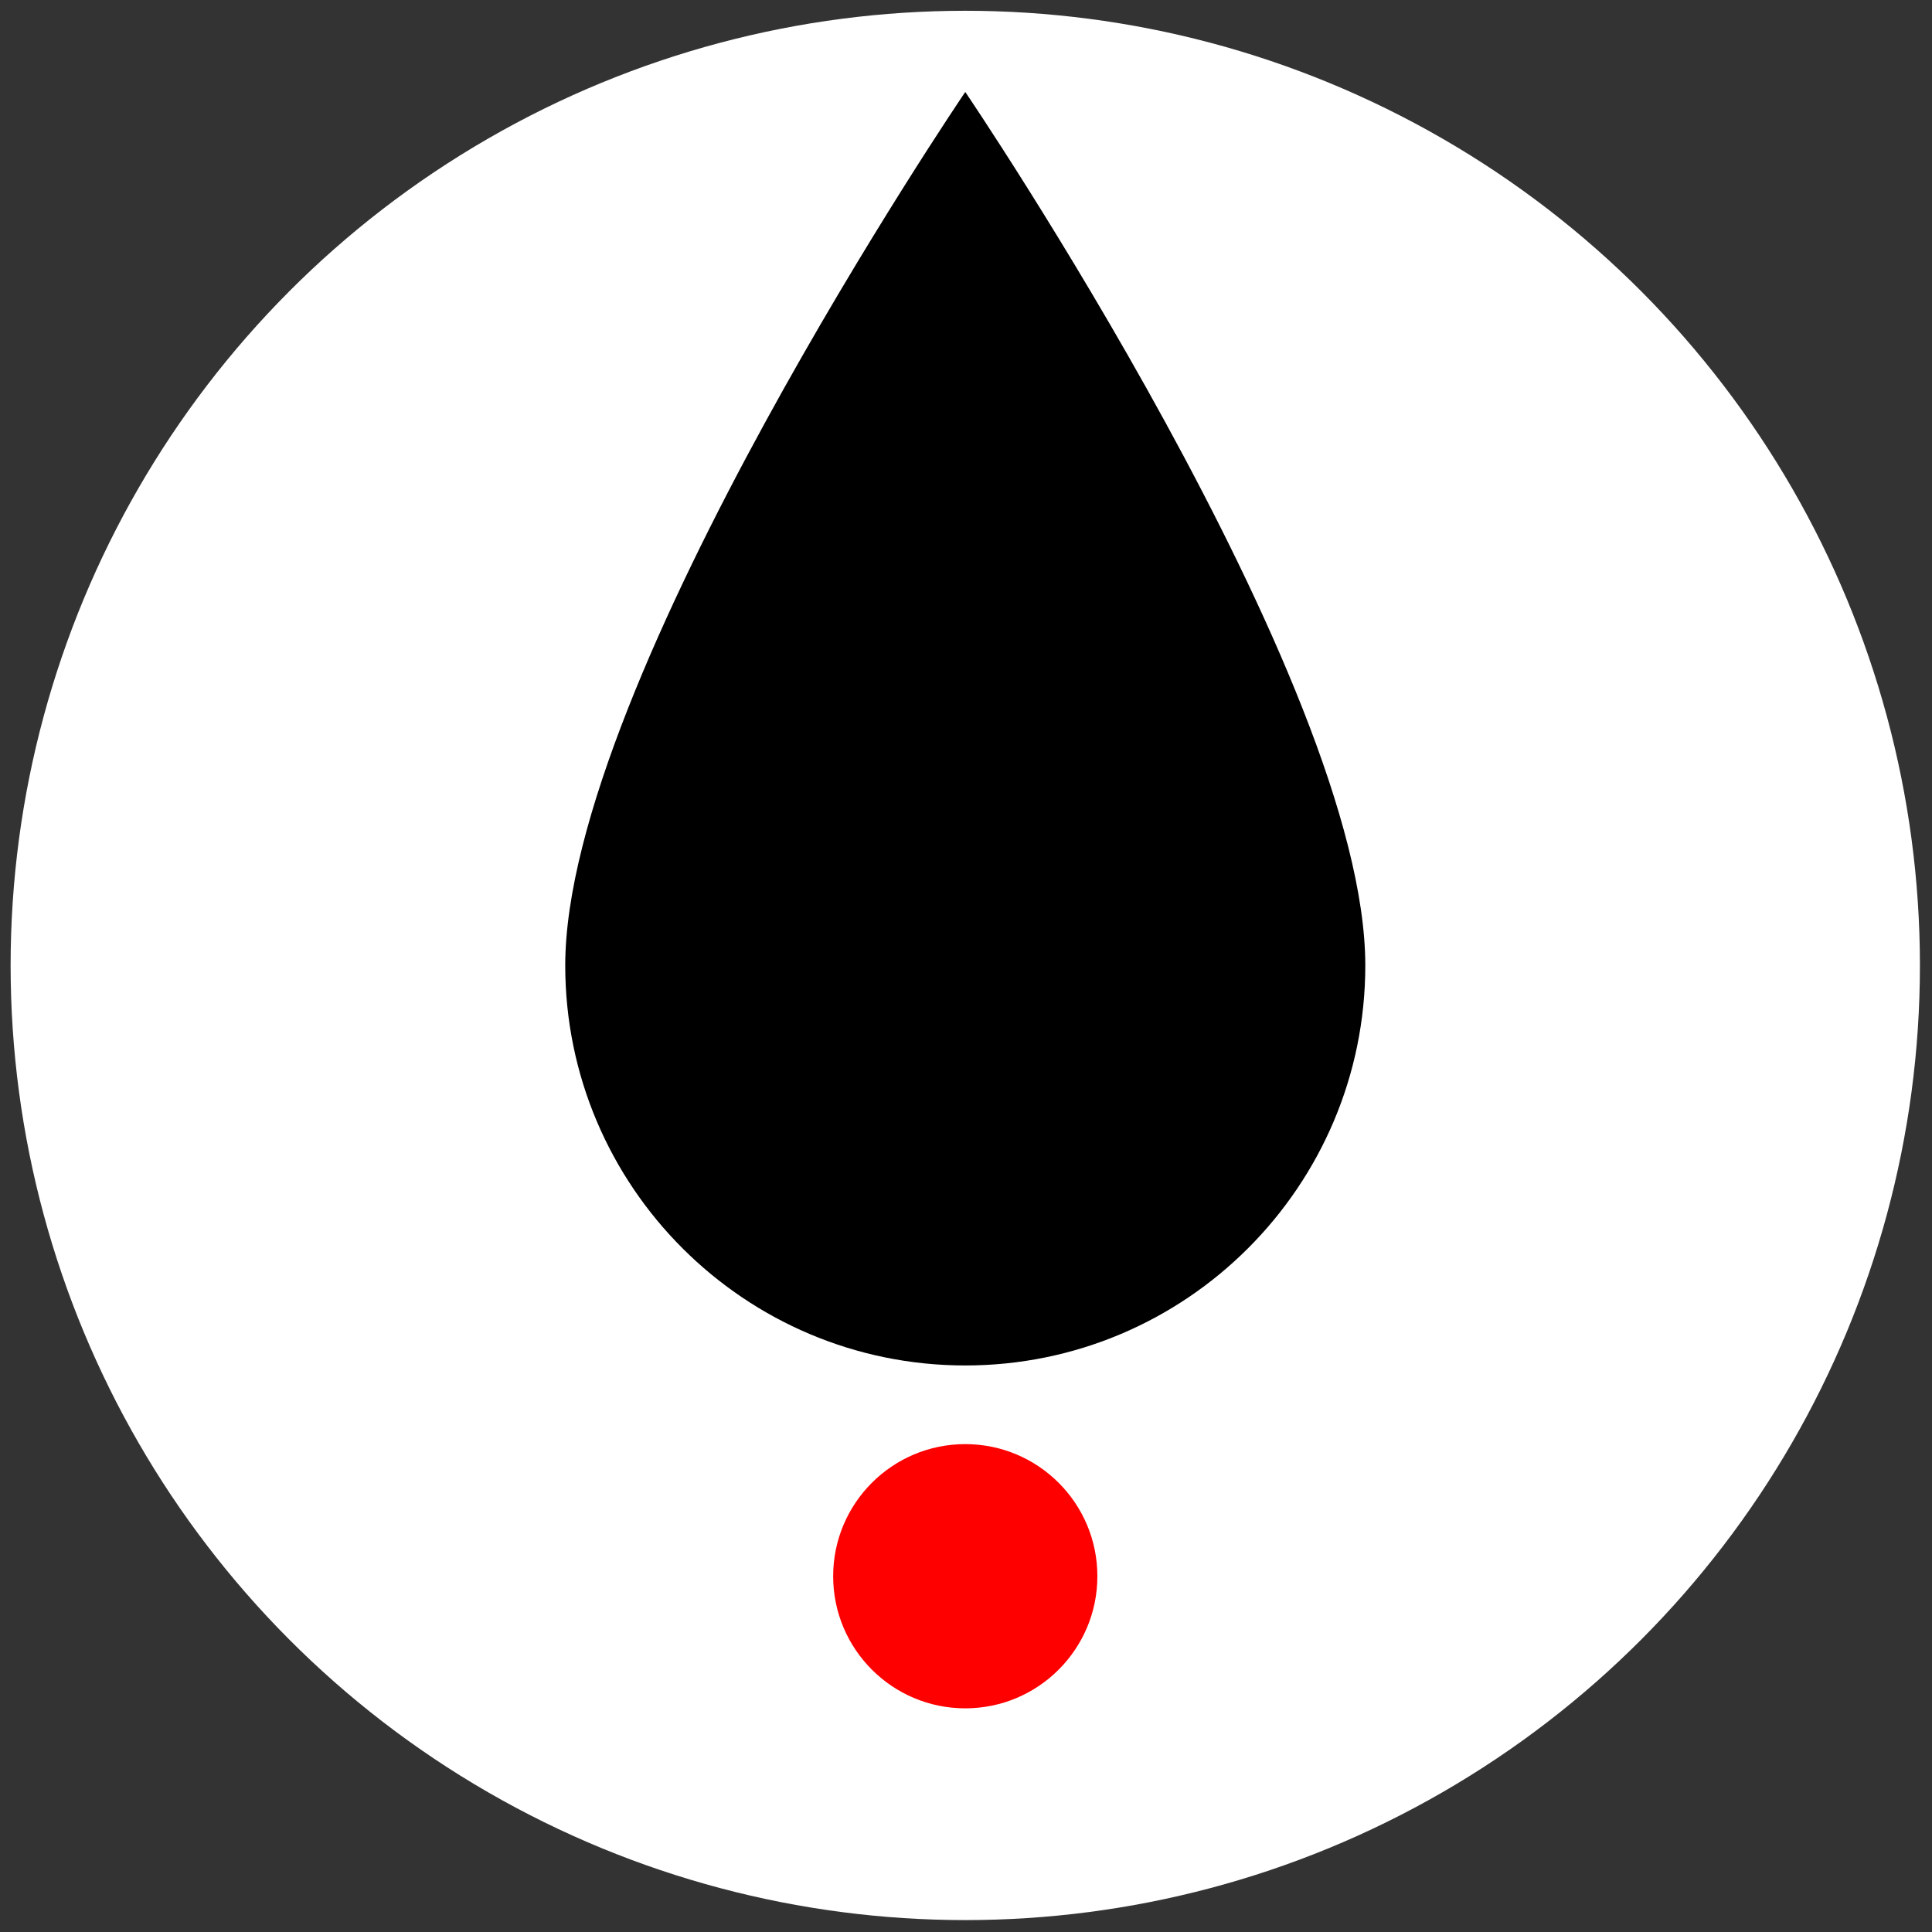<?xml version="1.0" encoding="UTF-8" standalone="no"?><!DOCTYPE svg PUBLIC "-//W3C//DTD SVG 1.1//EN" "http://www.w3.org/Graphics/SVG/1.1/DTD/svg11.dtd"><svg width="100%" height="100%" viewBox="0 0 867 867" version="1.1" xmlns="http://www.w3.org/2000/svg" xmlns:xlink="http://www.w3.org/1999/xlink" xml:space="preserve" xmlns:serif="http://www.serif.com/" style="fill-rule:evenodd;clip-rule:evenodd;stroke-linejoin:round;stroke-miterlimit:2;"><rect x="0" y="0" width="867" height="867" fill="#333333" stroke="none"/><rect id="Suits" x="0.094" y="0.168" width="866.156" height="866.156" style="fill:none;"/><g id="ALL"><g id="Leaves"><circle cx="433.172" cy="433.246" r="428.409" style="fill:#fff;"/><path d="M433.172,41.272c-0,0 179.516,264.504 179.516,391.974c-0,99.077 -80.439,179.516 -179.516,179.516c-99.078,-0 -179.516,-80.439 -179.516,-179.516c-0,-127.47 179.516,-391.974 179.516,-391.974Z"/><circle cx="433.172" cy="707.345" r="59.284" style="fill:#f00;"/></g></g></svg>